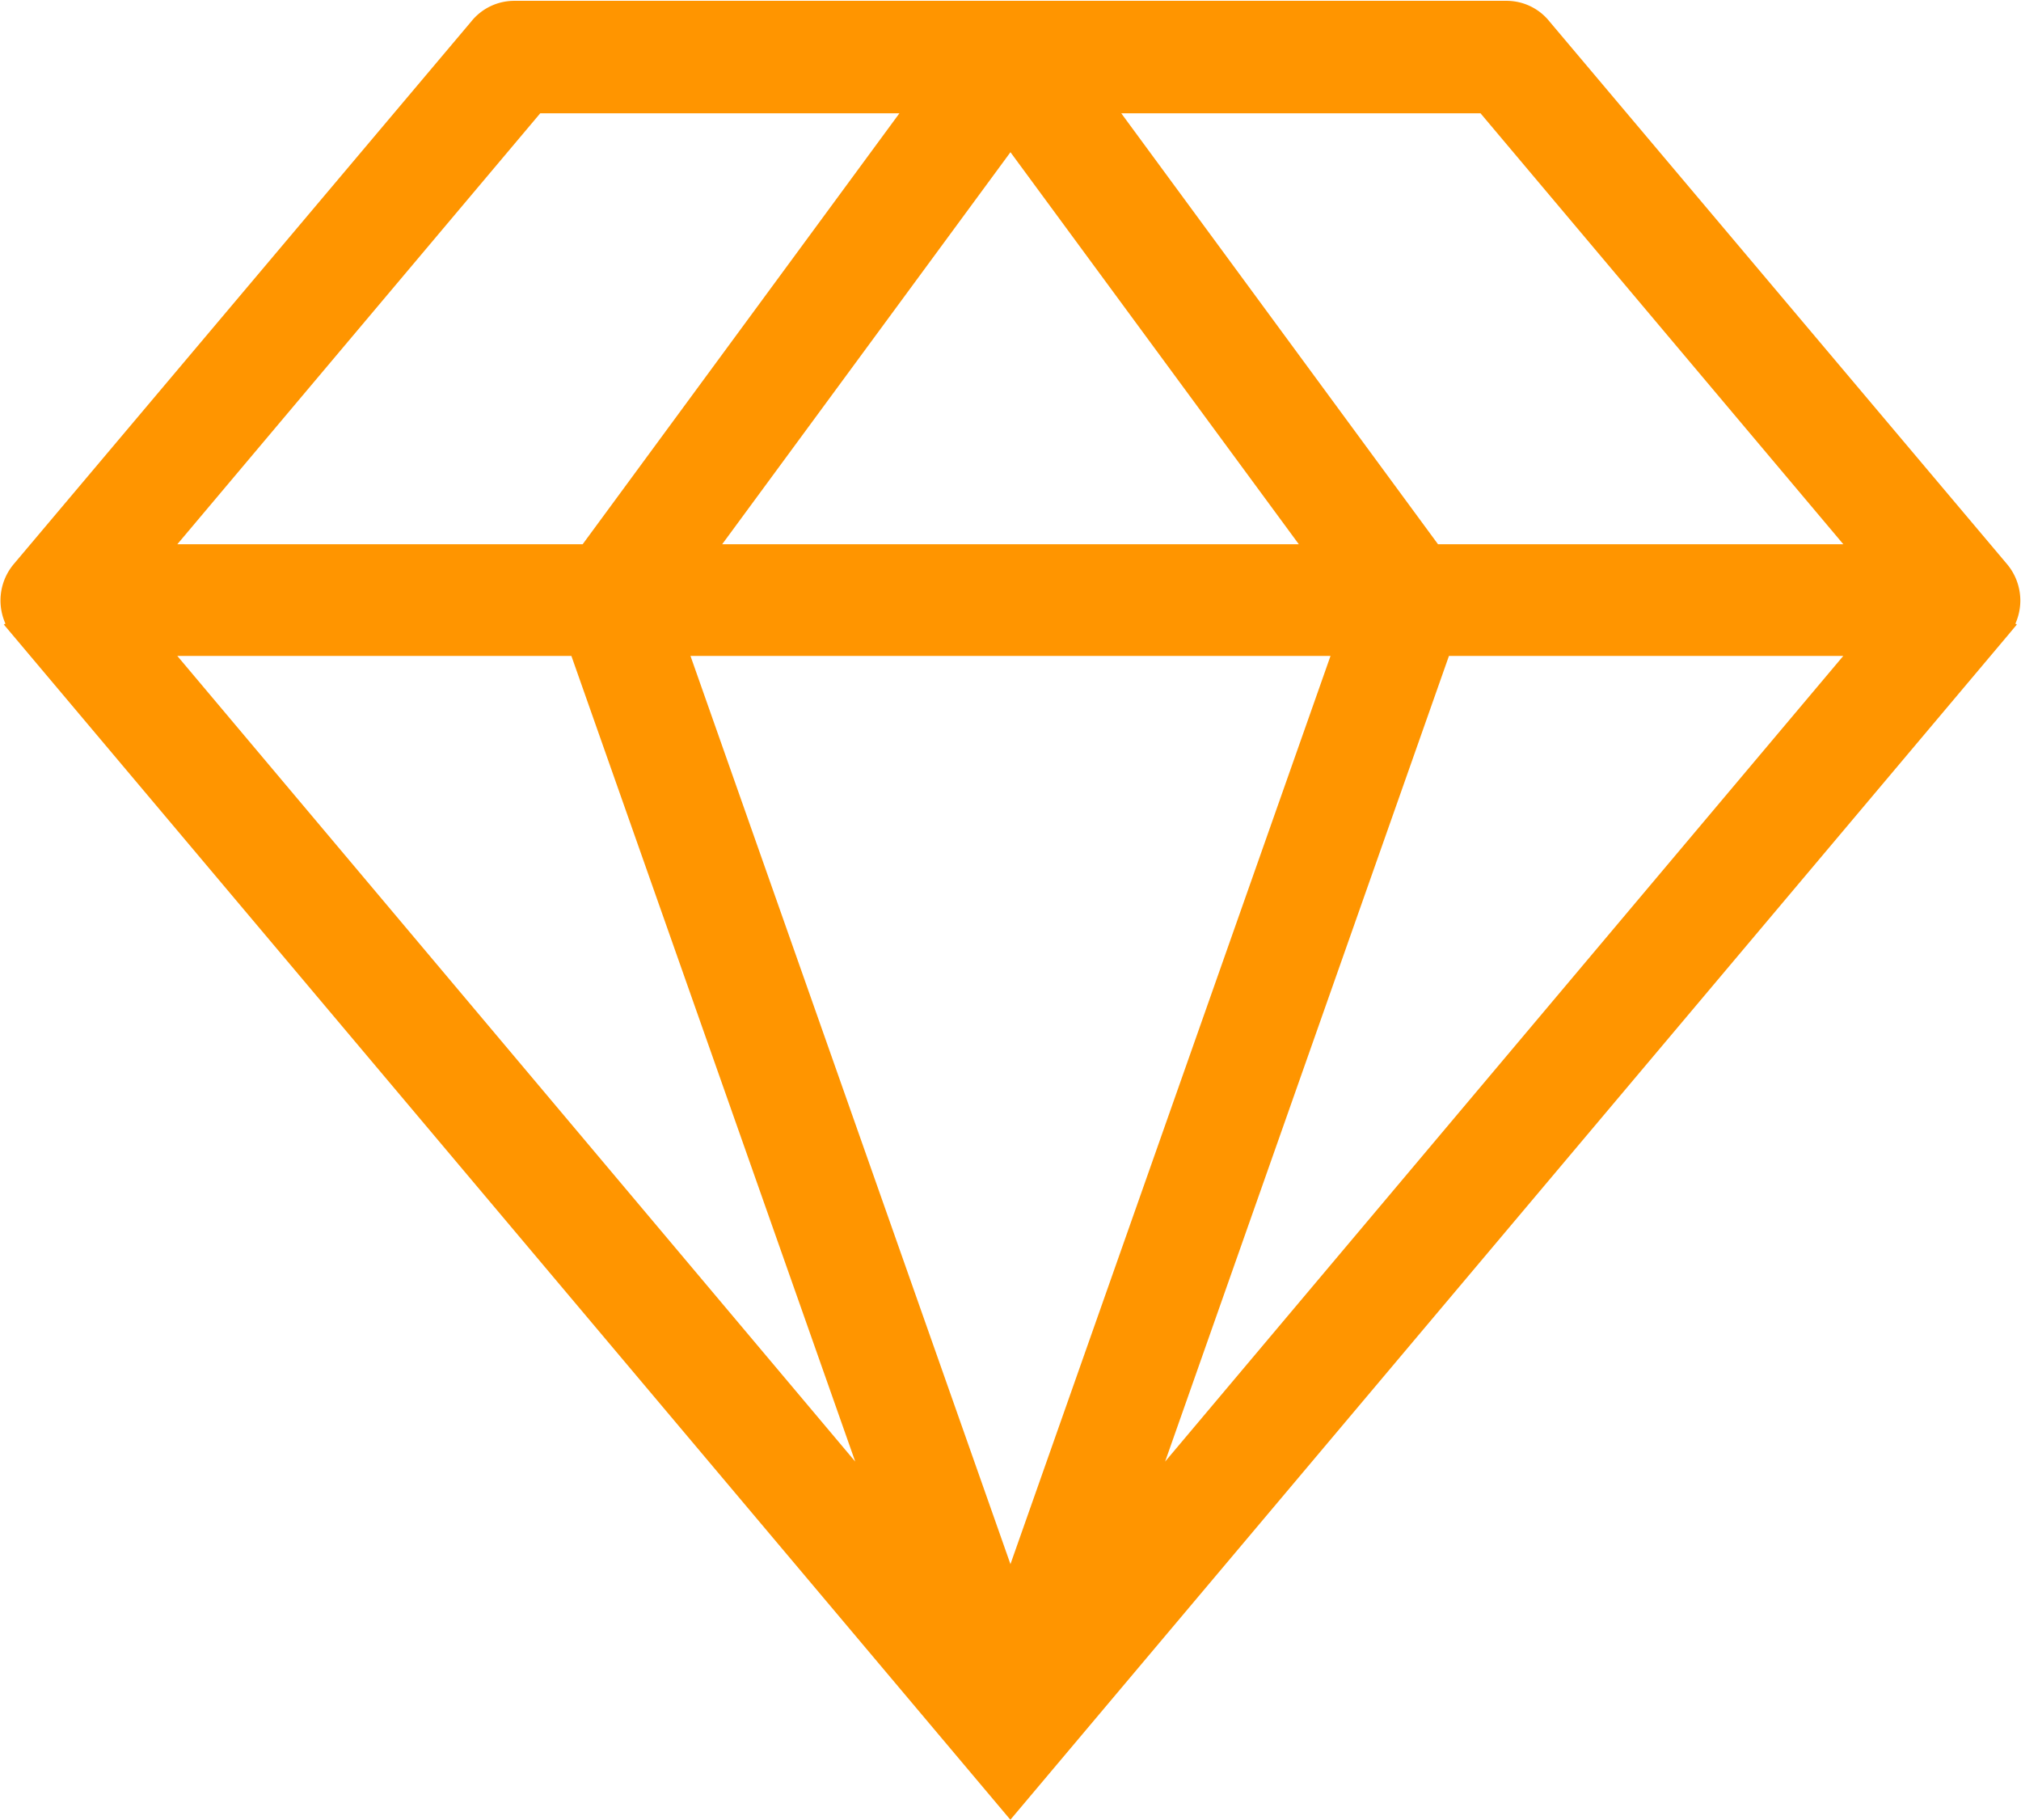 <svg xmlns="http://www.w3.org/2000/svg" width="24.437" height="22" viewBox="0 0 24.437 22">
  <defs>
    <style>
      .cls-1 {
        fill: #ff9500;
        fill-rule: evenodd;
      }
    </style>
  </defs>
  <path id="zuanshi-cheng.svg" class="cls-1" d="M193.487,1022.85l-5.532-6.56a0.664,0.664,0,0,0-.519-0.25h-12a0.667,0.667,0,0,0-.519.25l-5.532,6.56a0.684,0.684,0,0,0-.1.72l-0.02.01,12.171,14.45,12.053-14.31,0.117-.14-0.018-.01A0.684,0.684,0,0,0,193.487,1022.85Zm-6.88-.24-3.83-5.21h4.344l4.387,5.21h-4.9Zm4.9,1.35-8.2,9.74,3.432-9.74h4.765Zm-6.2,0-3.87,10.98-3.869-10.98H185.3Zm-7.356-1.35,3.486-4.74,3.487,4.74h-6.973Zm-6.588,1.35h4.765l3.432,9.74Zm0-1.35,4.388-5.21h4.343l-3.83,5.21h-4.9Z" transform="translate(-169.219 -1016.03)"/>
</svg>

